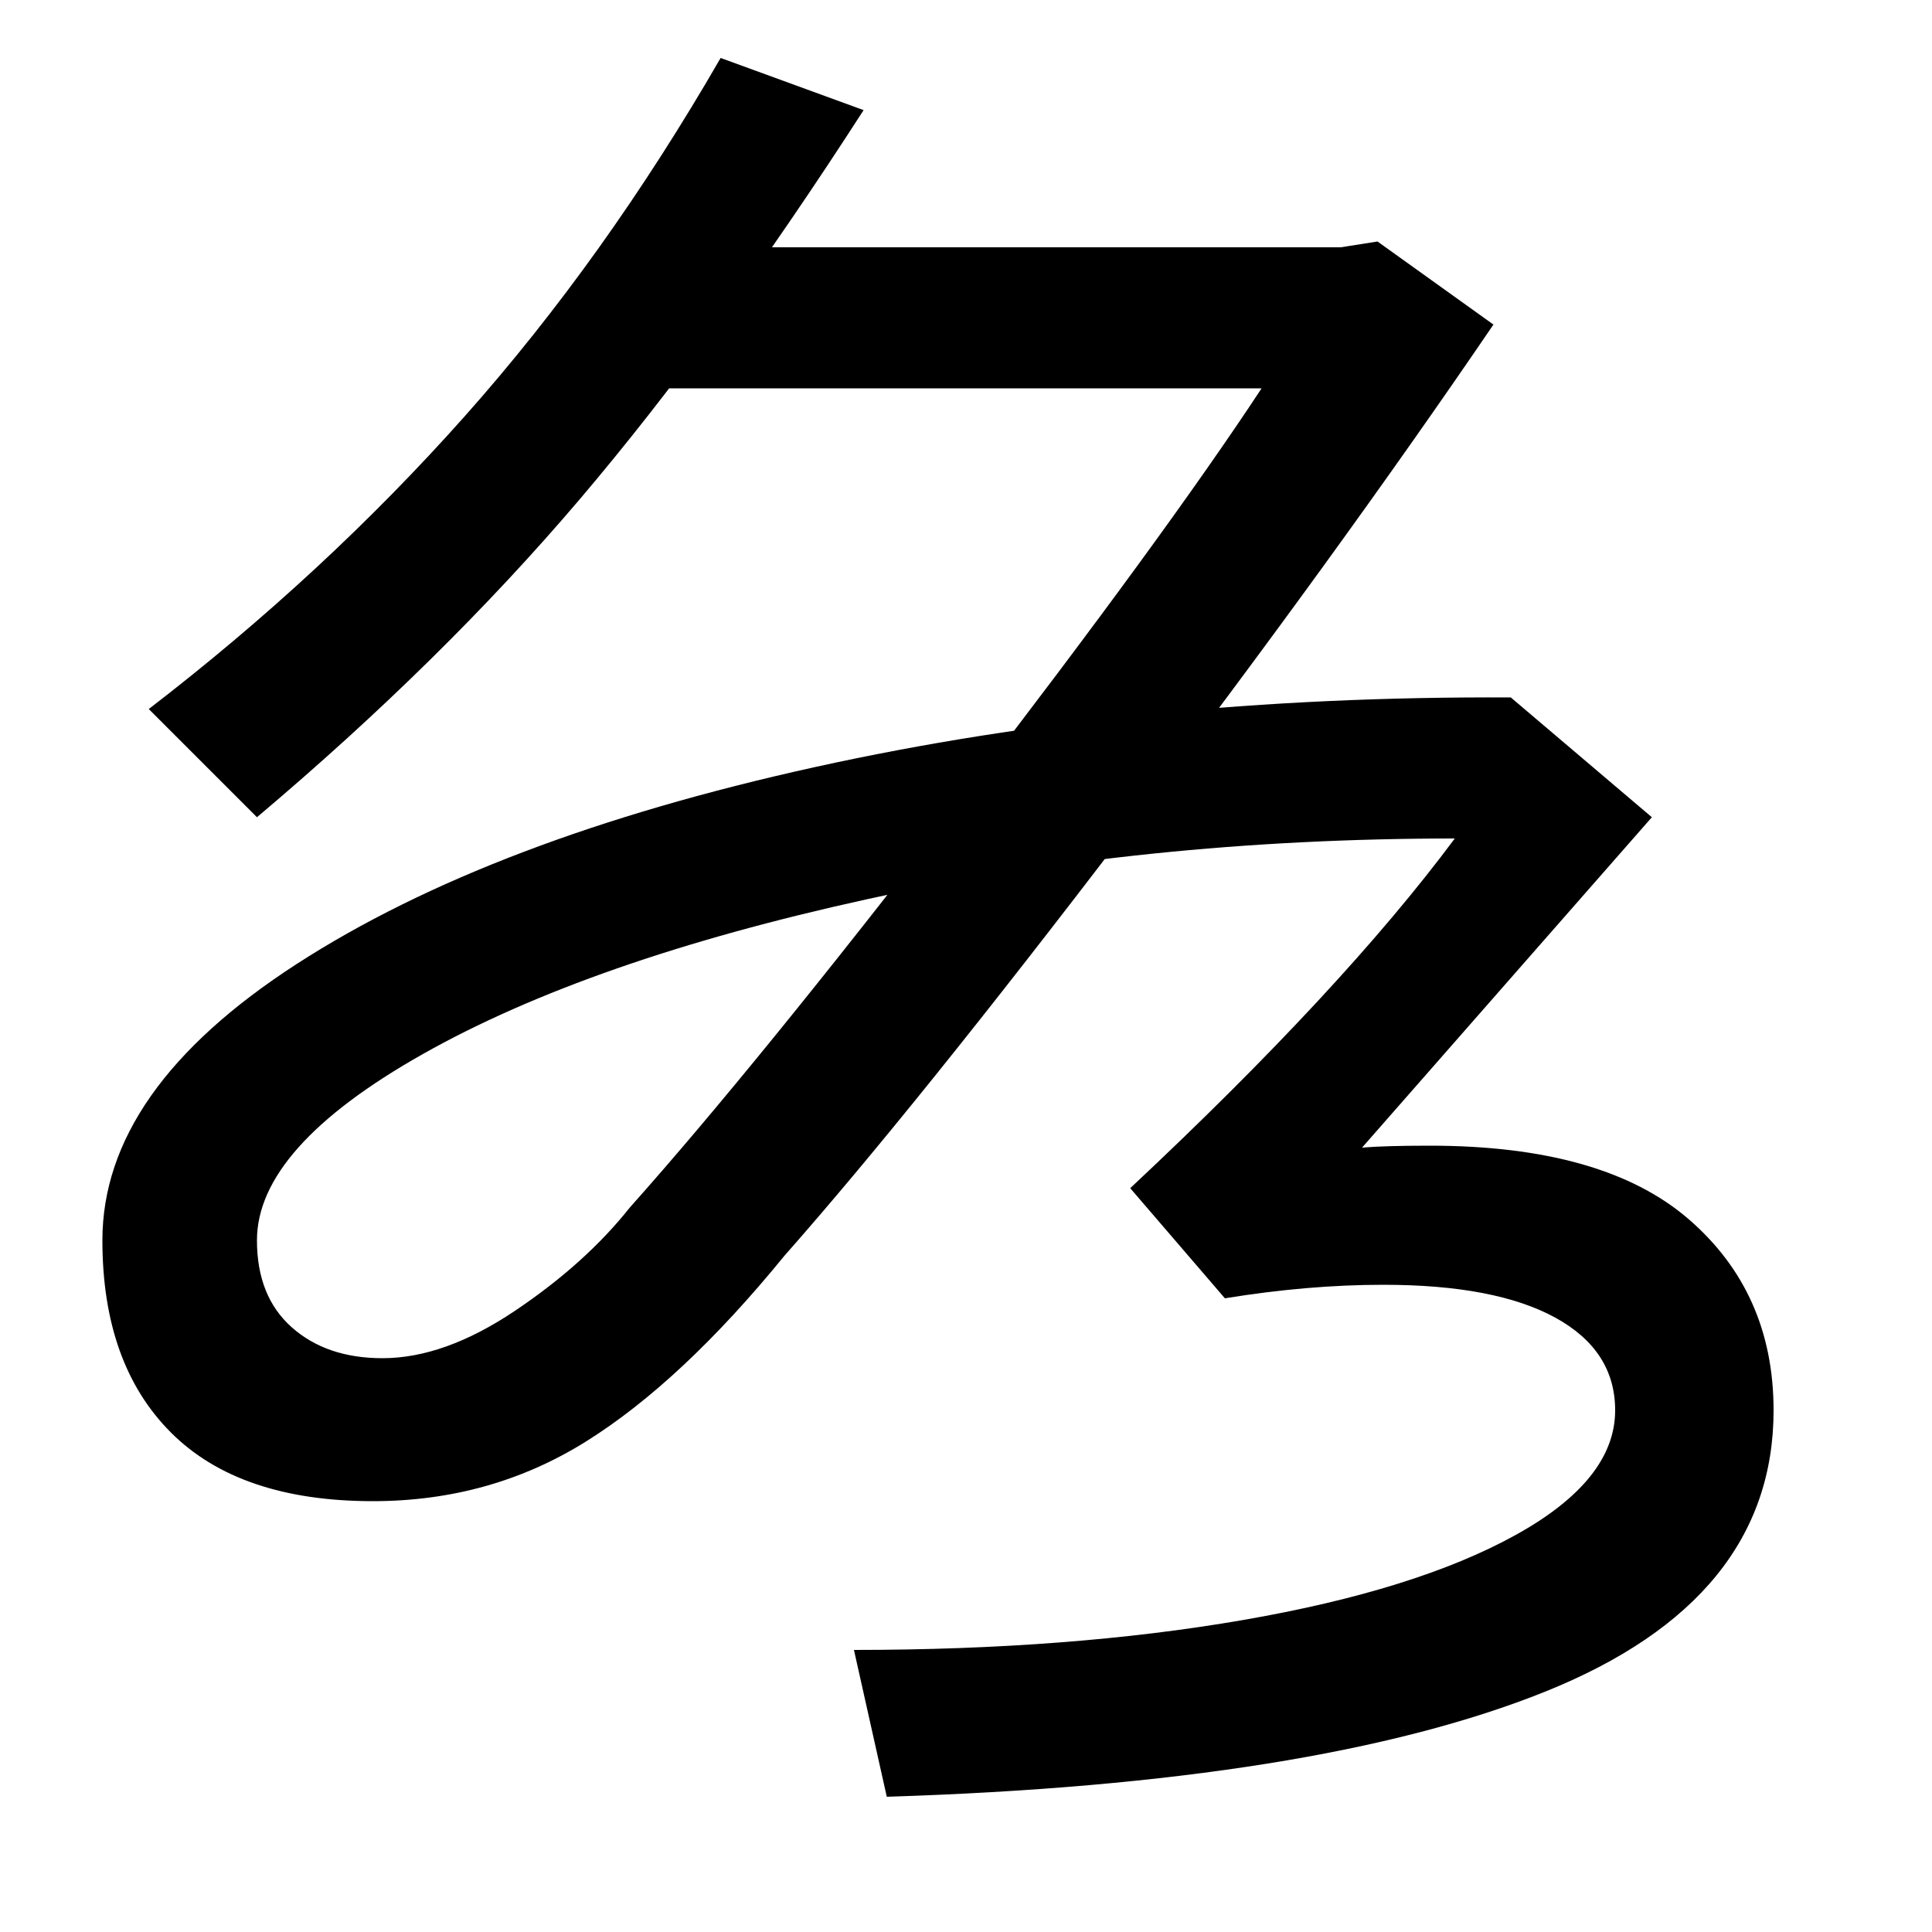 <svg xmlns="http://www.w3.org/2000/svg" width="1000" height="1000"><path d="M459 -50Q682 -43 800.0 4.5Q918 52 918 150Q918 211 874.0 249.0Q830 287 740 287Q717 287 705 286L855 457L782 519Q590 520 422.0 483.0Q254 446 153.5 381.0Q53 316 53 238Q53 174 88.5 138.5Q124 103 193 103Q254 103 303.5 134.0Q353 165 406 230Q474 307 583.0 450.0Q692 593 773 712L713 755L694 752H339V679H653Q603 603 497.5 466.0Q392 329 326 255Q303 226 266.5 201.5Q230 177 198 177Q169 177 151.0 193.0Q133 209 133 238Q133 286 219.0 334.5Q305 383 448.5 414.5Q592 446 753 446Q695 368 585 265L634 208Q677 215 716 215Q774 215 805.0 198.0Q836 181 836 150Q836 114 784.5 85.5Q733 57 643.5 41.5Q554 26 442 26ZM133 457Q229 538 300.0 621.5Q371 705 447 823L373 850Q313 746 240.5 664.5Q168 583 77 513Z" transform="translate(0, 880) scale(1,-1)" /></svg>
